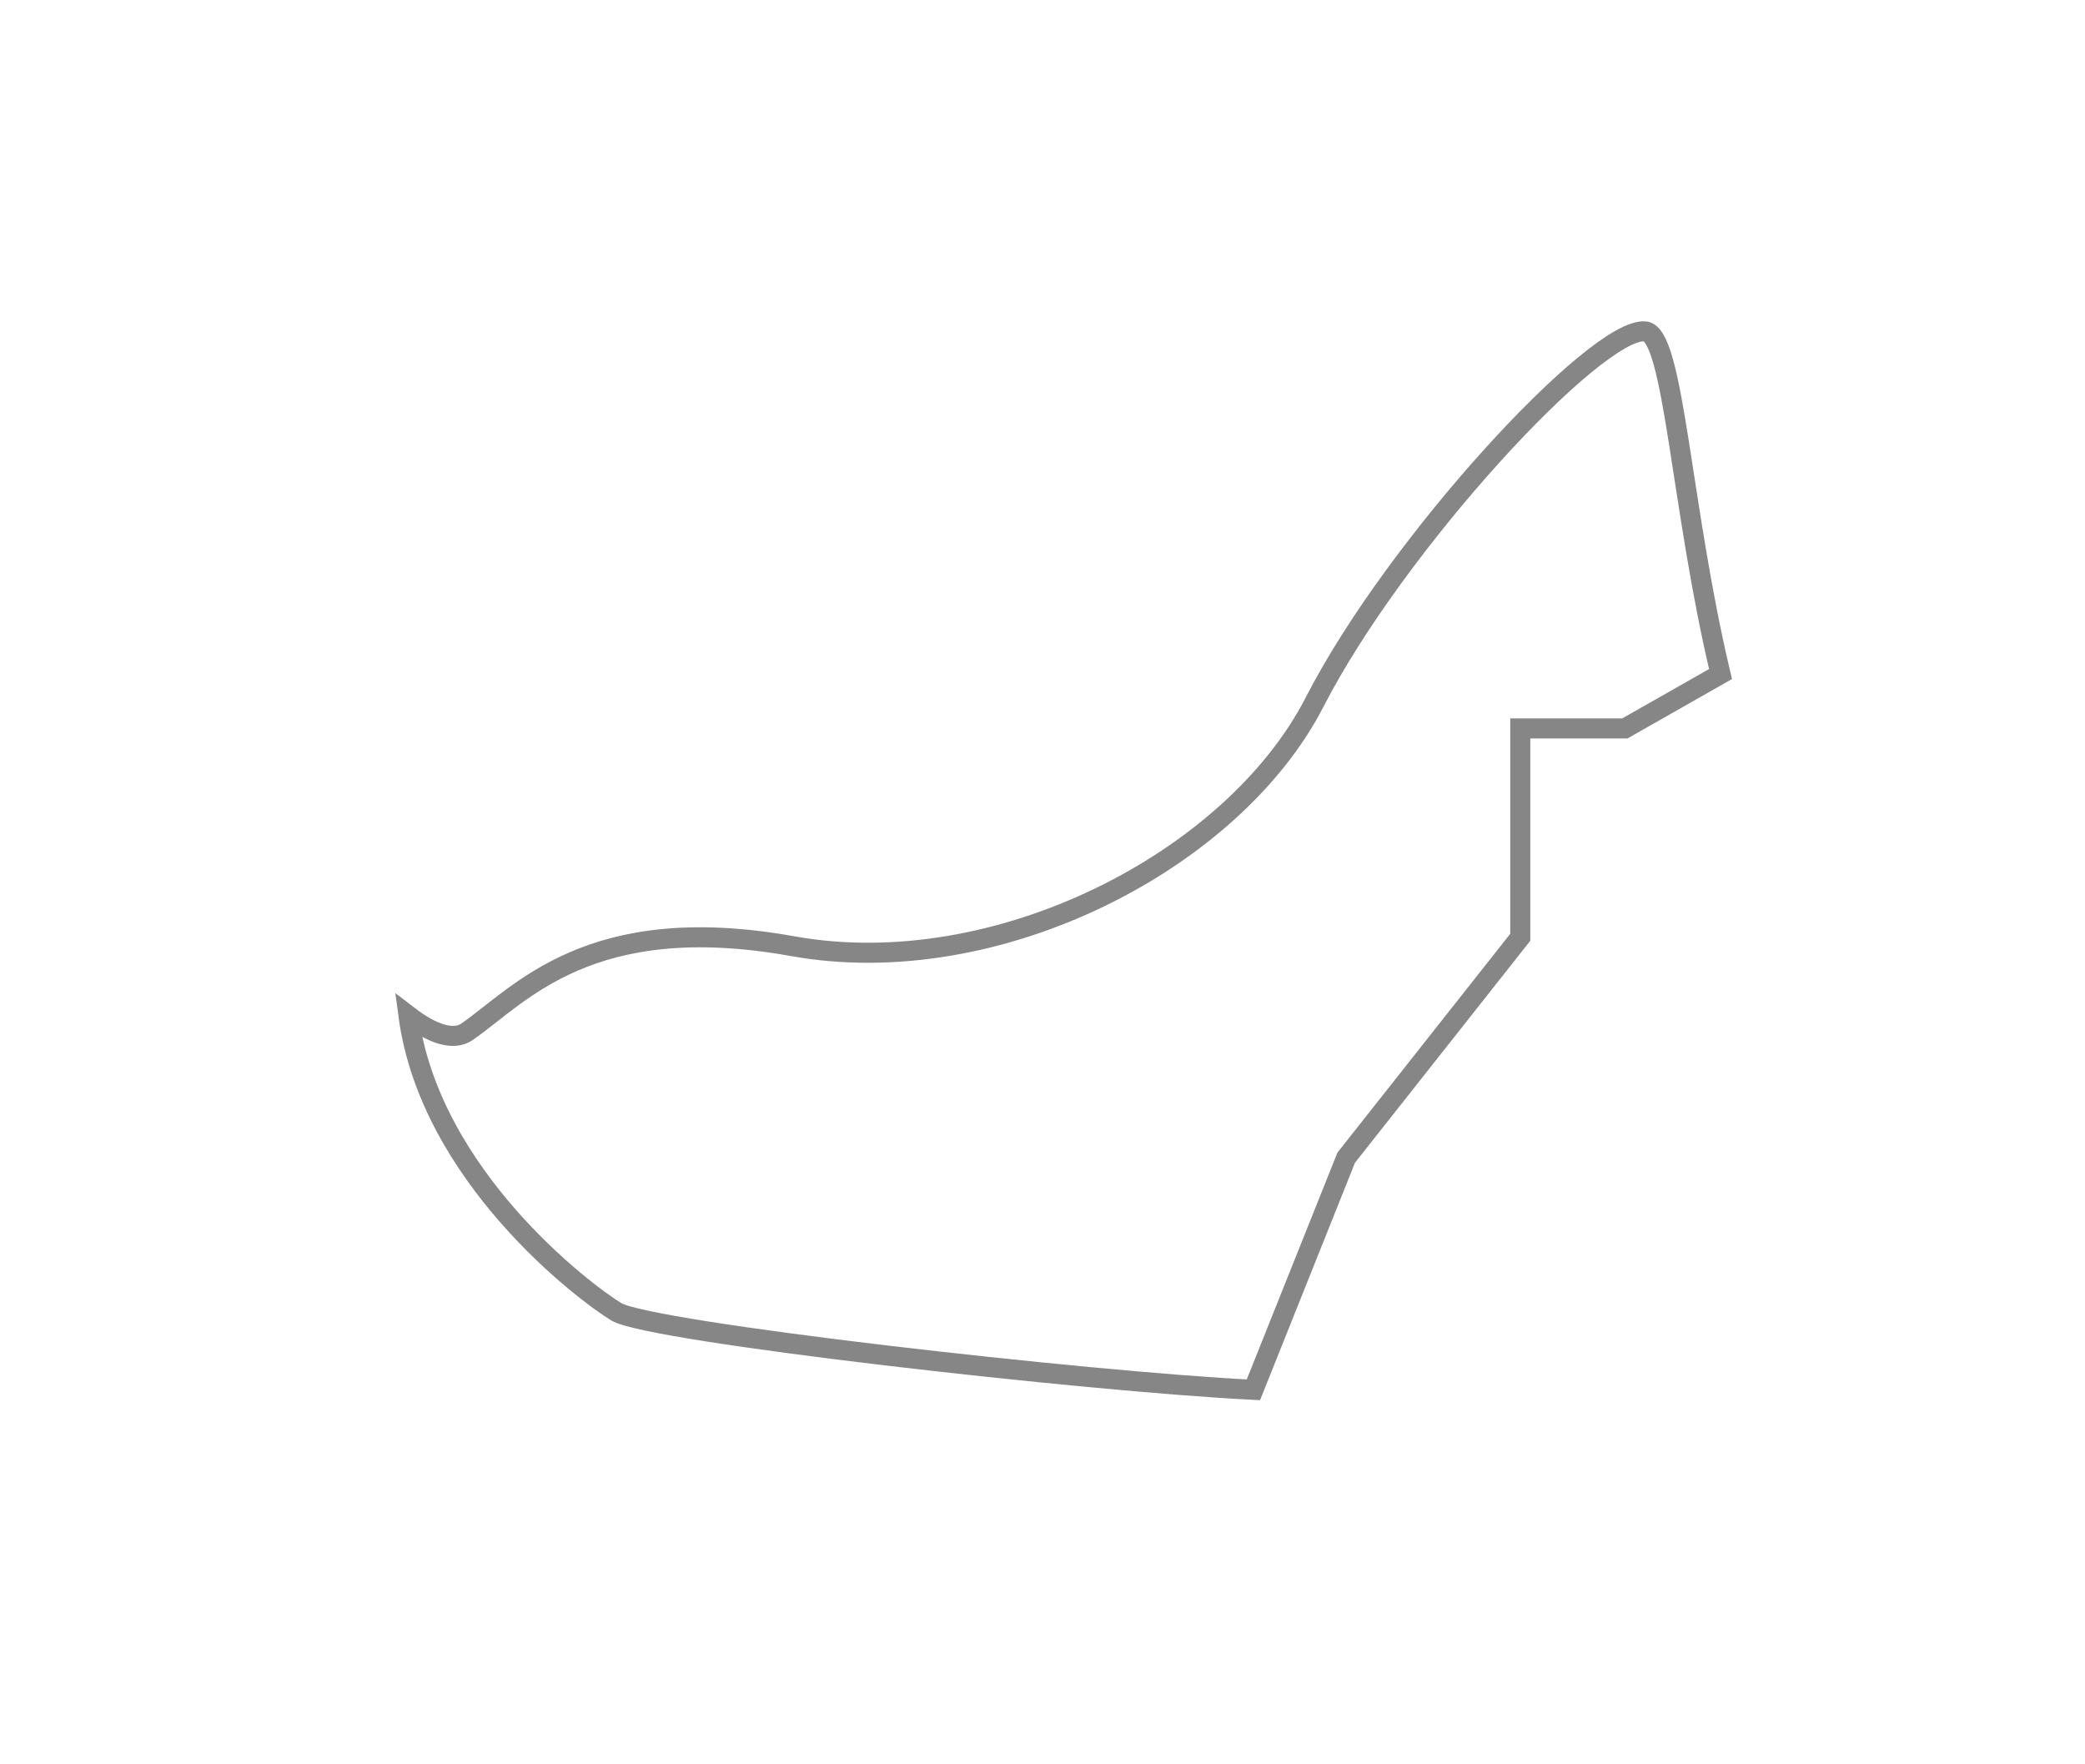 <svg width="26" height="22" viewBox="0 0 26 22" fill="none" xmlns="http://www.w3.org/2000/svg">
<g filter="url(#filter0_d_6252_1125)">
<path fill-rule="evenodd" clip-rule="evenodd" d="M7.687 14.358C8.113 14.611 13.569 15.229 15.63 15.33L16.787 12.436L18.958 9.687V7.083H20.262L21.455 6.405C20.952 4.291 20.875 2.162 20.513 2.132C19.905 2.082 17.411 4.773 16.394 6.753C15.378 8.732 12.433 10.255 9.889 9.799C7.348 9.342 6.485 10.409 5.823 10.866C5.652 10.984 5.385 10.89 5.094 10.667C5.363 12.665 7.291 14.119 7.687 14.358Z" fill="white"/>
<path fill-rule="evenodd" clip-rule="evenodd" d="M7.687 14.358C8.113 14.611 13.569 15.229 15.63 15.33L16.787 12.436L18.958 9.687V7.083H20.262L21.455 6.405C20.952 4.291 20.875 2.162 20.513 2.132C19.905 2.082 17.411 4.773 16.394 6.753C15.378 8.732 12.433 10.255 9.889 9.799C7.348 9.342 6.485 10.409 5.823 10.866C5.652 10.984 5.385 10.89 5.094 10.667C5.363 12.665 7.291 14.119 7.687 14.358Z" stroke="#868686" stroke-width="0.25"/>
</g>
<defs>
<filter id="filter0_d_6252_1125" x="0.93" y="0.006" width="24.669" height="21.453" filterUnits="userSpaceOnUse" color-interpolation-filters="sRGB">
<feFlood flood-opacity="0" result="BackgroundImageFix"/>
<feColorMatrix in="SourceAlpha" type="matrix" values="0 0 0 0 0 0 0 0 0 0 0 0 0 0 0 0 0 0 127 0" result="hardAlpha"/>
<feOffset dy="2"/>
<feGaussianBlur stdDeviation="2"/>
<feColorMatrix type="matrix" values="0 0 0 0 0 0 0 0 0 0 0 0 0 0 0 0 0 0 0.01 0"/>
<feBlend mode="normal" in2="BackgroundImageFix" result="effect1_dropShadow_6252_1125"/>
<feBlend mode="normal" in="SourceGraphic" in2="effect1_dropShadow_6252_1125" result="shape"/>
</filter>
</defs>
</svg>
